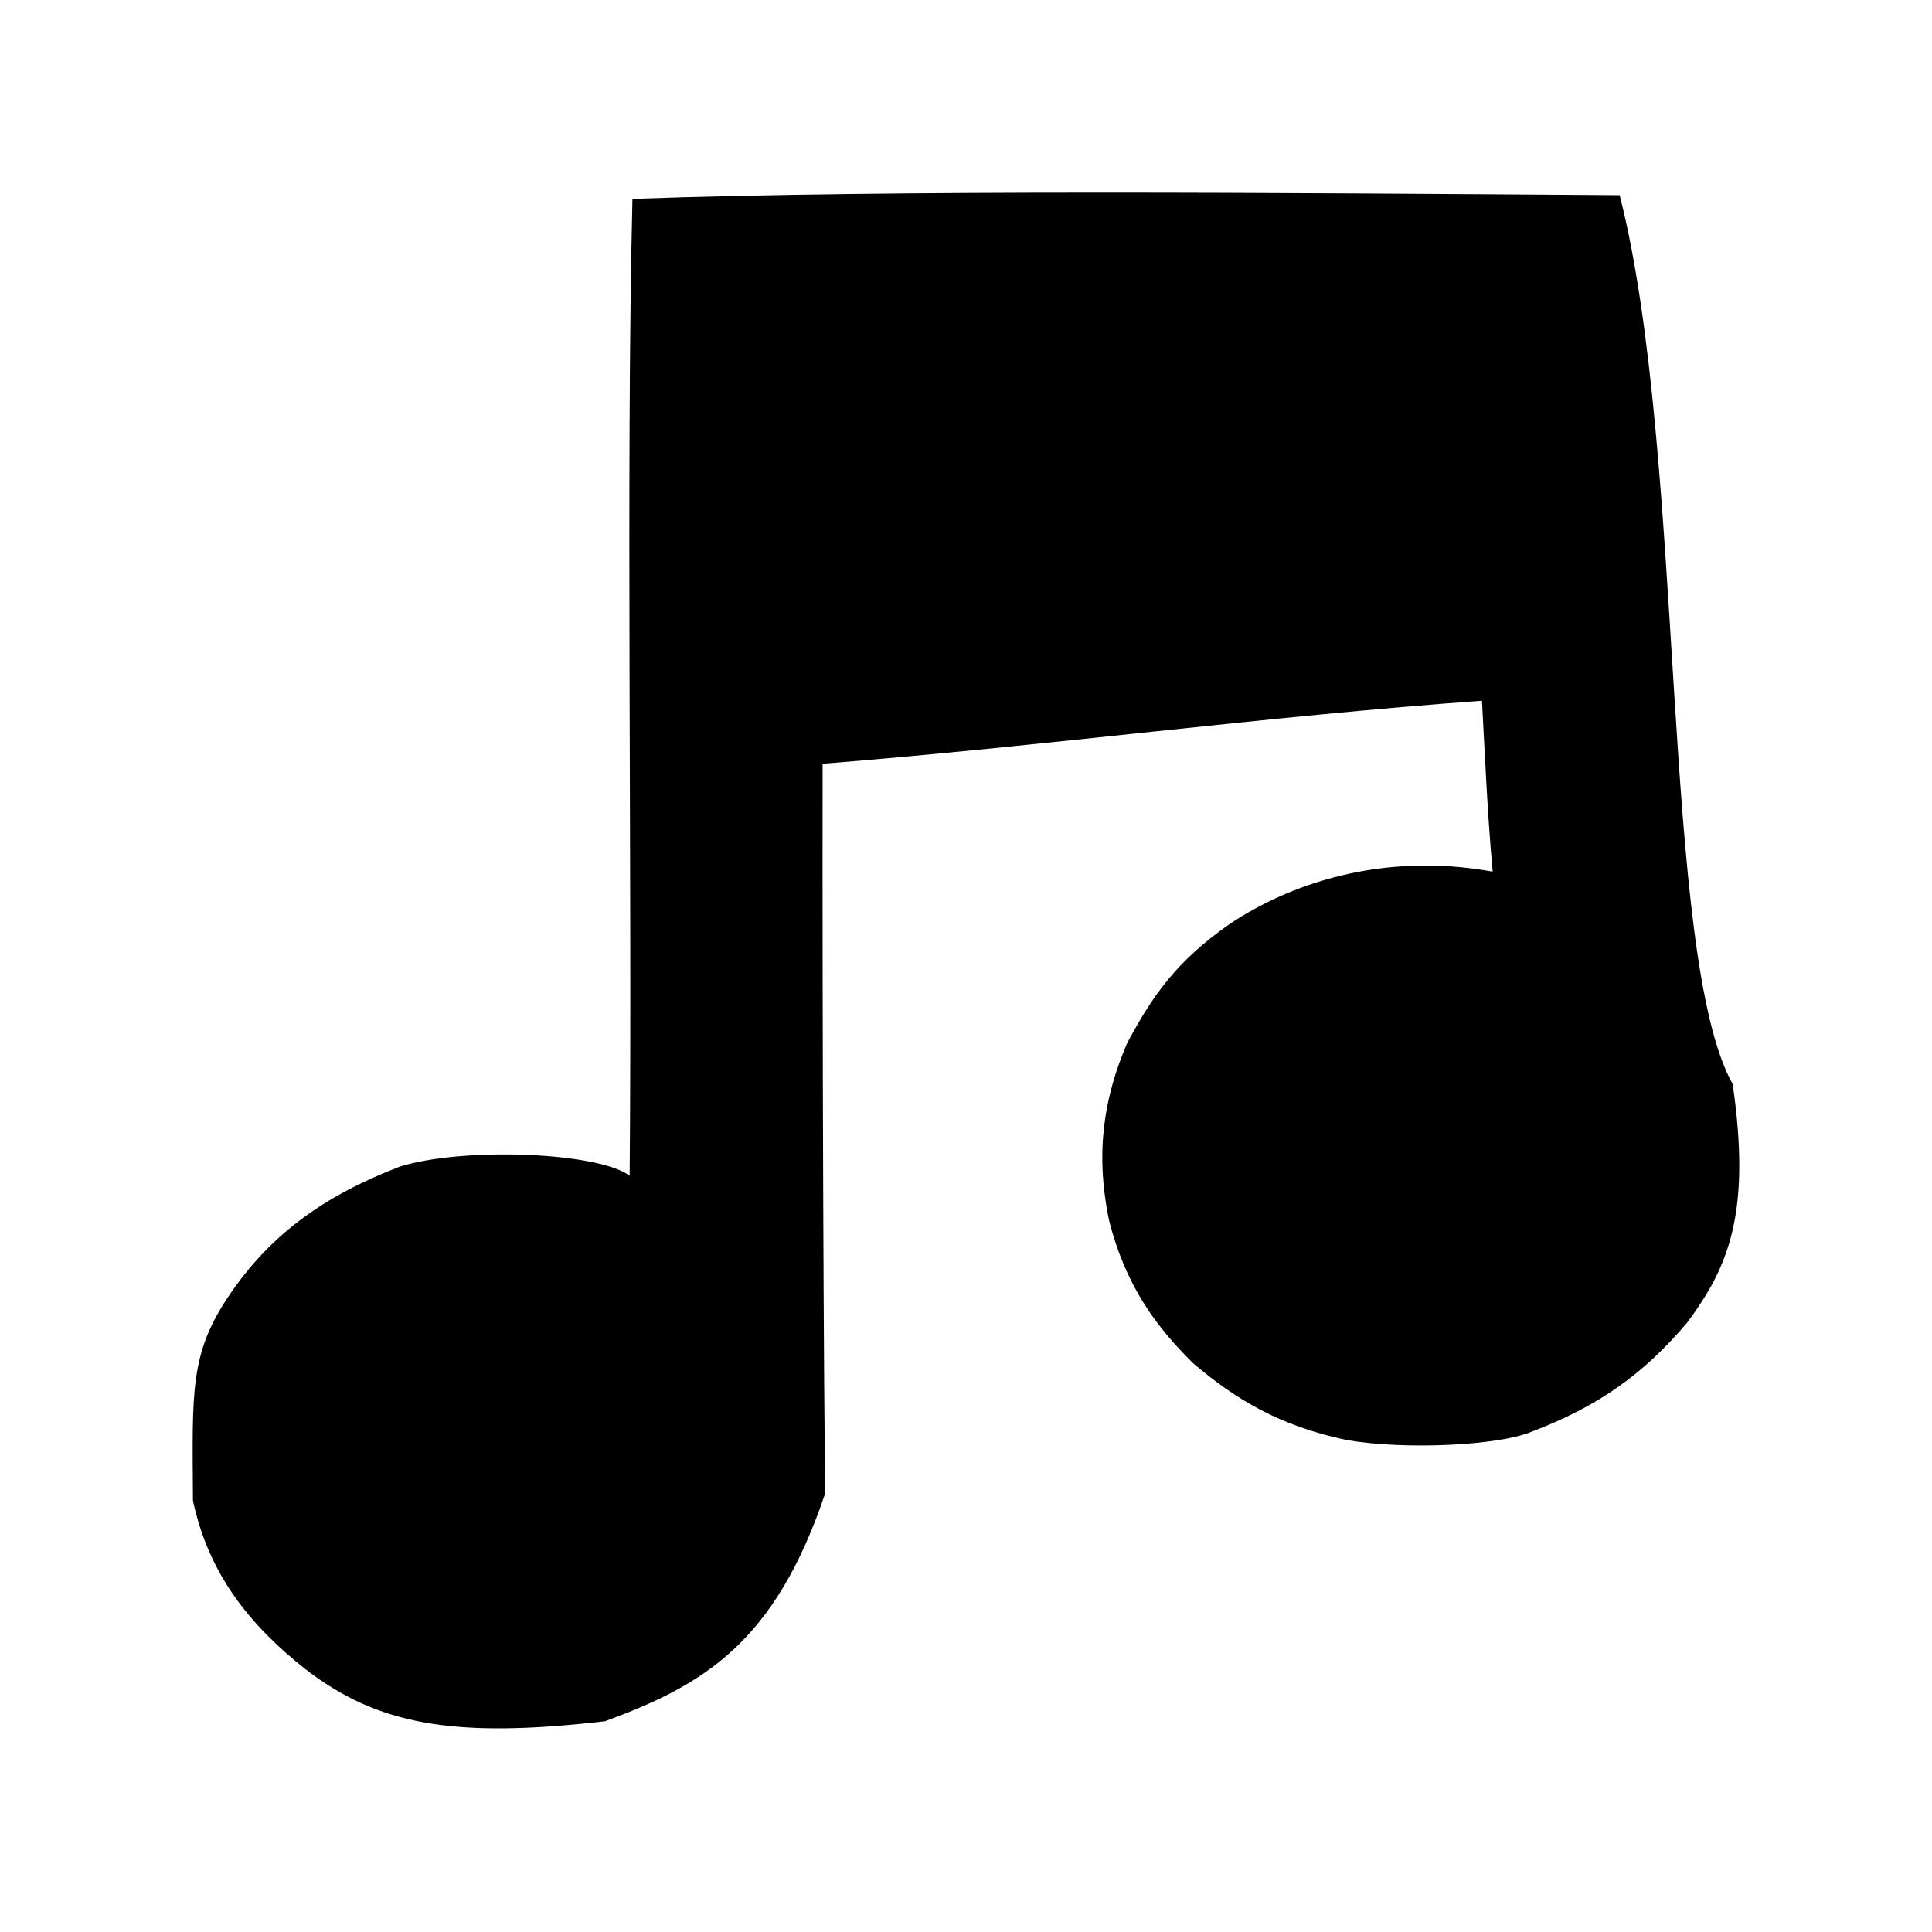 <?xml version="1.0" ?>
<svg xmlns="http://www.w3.org/2000/svg" version="1.1" width="500" height="500">
  <defs/>
  <g>
    <path d="M 419.168 50.504 C 330.52 49.908 231.293 49.038 163.674 51.464 C 161.973 122.09 163.619 224.902 162.953 304.278 C 154.734 298.138 119.862 296.815 103.523 301.902 C 83.927 309.428 70.094 319.399 59.508 334.95 C 48.984 350.335 49.789 360.044 49.935 388.354 C 53.978 407.191 64.319 420.292 78.958 431.916 C 97.613 446.315 117.146 450.03 156.568 445.459 C 182.146 436.067 200.537 425.188 213.588 386.389 C 213.181 364.437 212.79 267.958 212.891 197.661 C 271.841 192.96 327.18 185.398 383.531 181.352 C 384.244 194.146 384.938 210.96 386.307 225.578 C 357.179 220.3 333.25 229.132 318.368 239.037 C 304.383 248.77 298.211 257.818 291.721 269.926 C 285.743 283.872 283.351 298.066 287.021 315.813 C 291.352 332.931 299.324 343.474 308.801 352.827 C 319.848 362.196 331.103 369.01 348.547 372.687 C 363.706 375.279 387.651 374.097 396.146 370.618 C 413.915 363.896 425.496 355.434 436.629 342.301 C 447.511 327.677 453.193 313.686 448.422 280.579 C 429.685 247.178 436.35 117.957 419.168 50.504" stroke-width="0.0" fill="rgb(0, 0, 0)" opacity="1.0" stroke="rgb(0, 0, 0)" stroke-opacity="1.0" stroke-linecap="round" stroke-linejoin="round"/>
  </g>
</svg>
